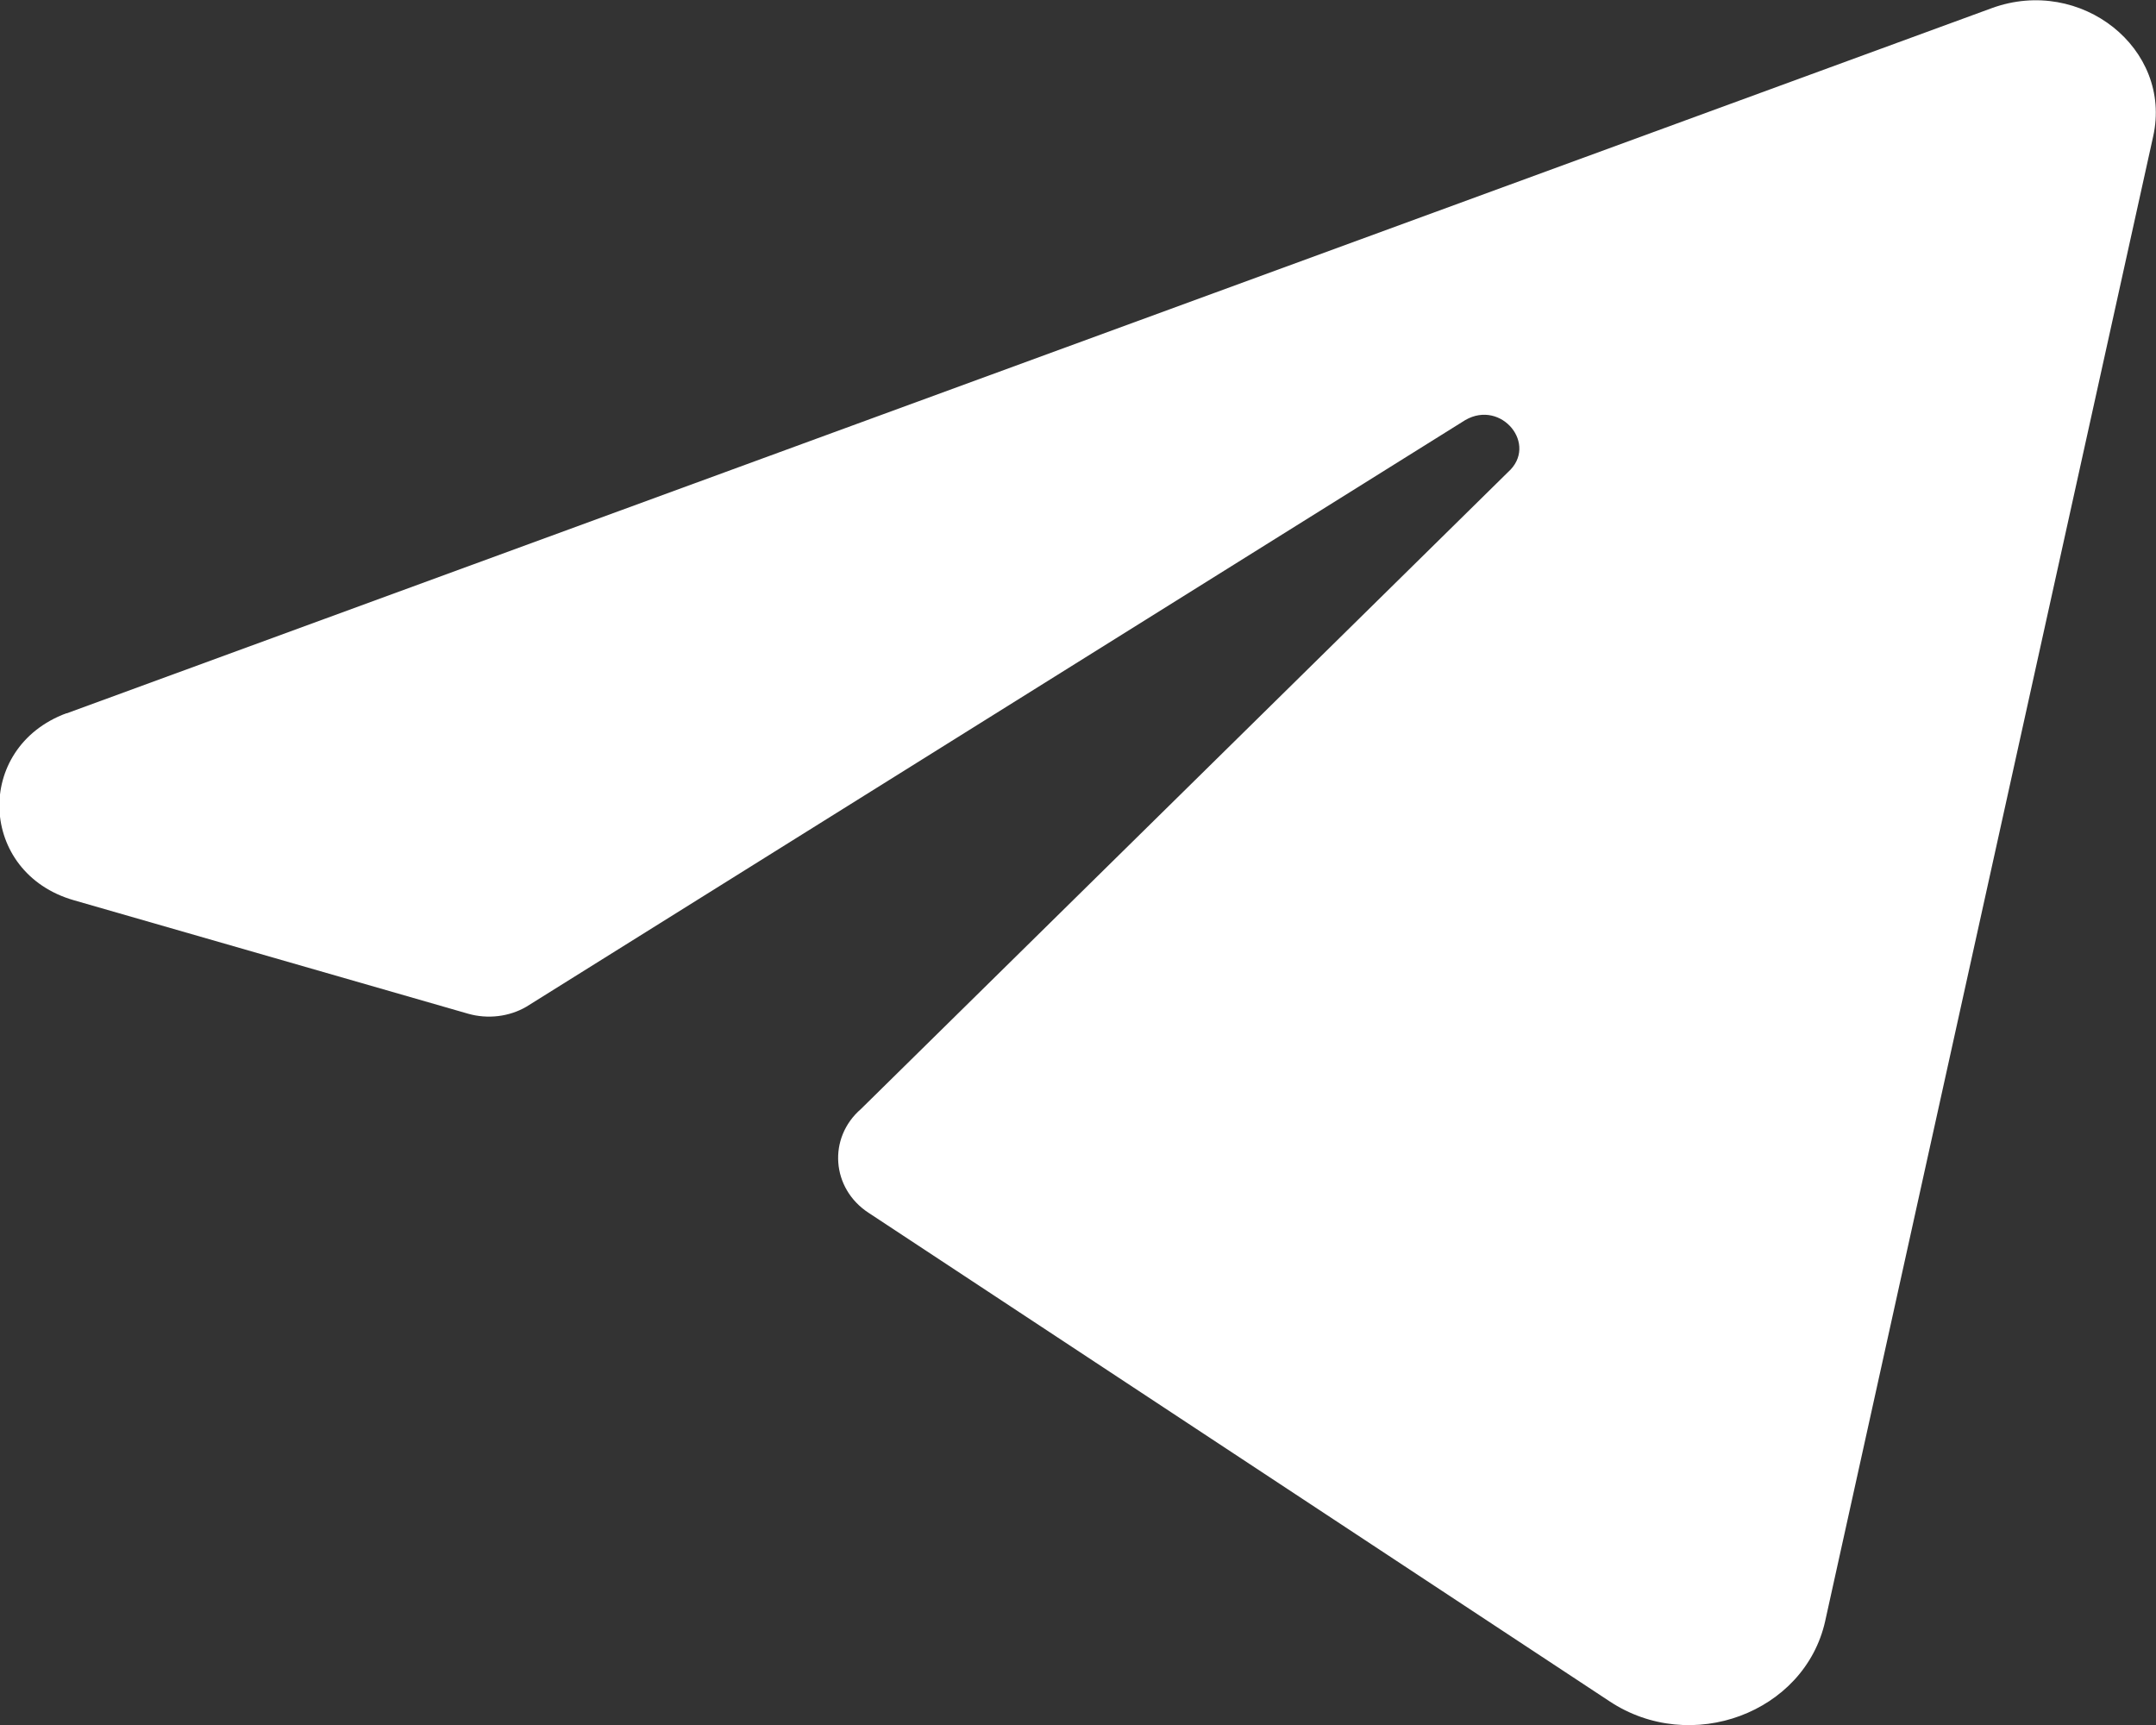 <svg width="20" height="16" viewBox="0 0 20 16" fill="none" xmlns="http://www.w3.org/2000/svg">
<rect x="0" y="0" width="20" height="16" fill="#333333" stroke="none"/>
<g clip-path="url(#clip0_202_1363)">
<path d="M0.62 6.616L18.478 0.075C19.303 -0.225 20.154 0.451 19.974 1.264L16.931 15.037C16.741 15.887 15.685 16.282 14.929 15.779L8.057 11.249C7.712 11.024 7.677 10.554 7.987 10.286L13.988 4.38C14.274 4.126 13.928 3.703 13.593 3.896L4.884 9.337C4.724 9.431 4.524 9.454 4.344 9.403L0.685 8.35C-0.201 8.096 -0.246 6.936 0.615 6.616H0.62Z" fill="white"/>
</g>
<defs>
<clipPath id="clip0_202_1363">
<rect width="20" height="16" fill="white"/>
</clipPath>
</defs>
</svg>
